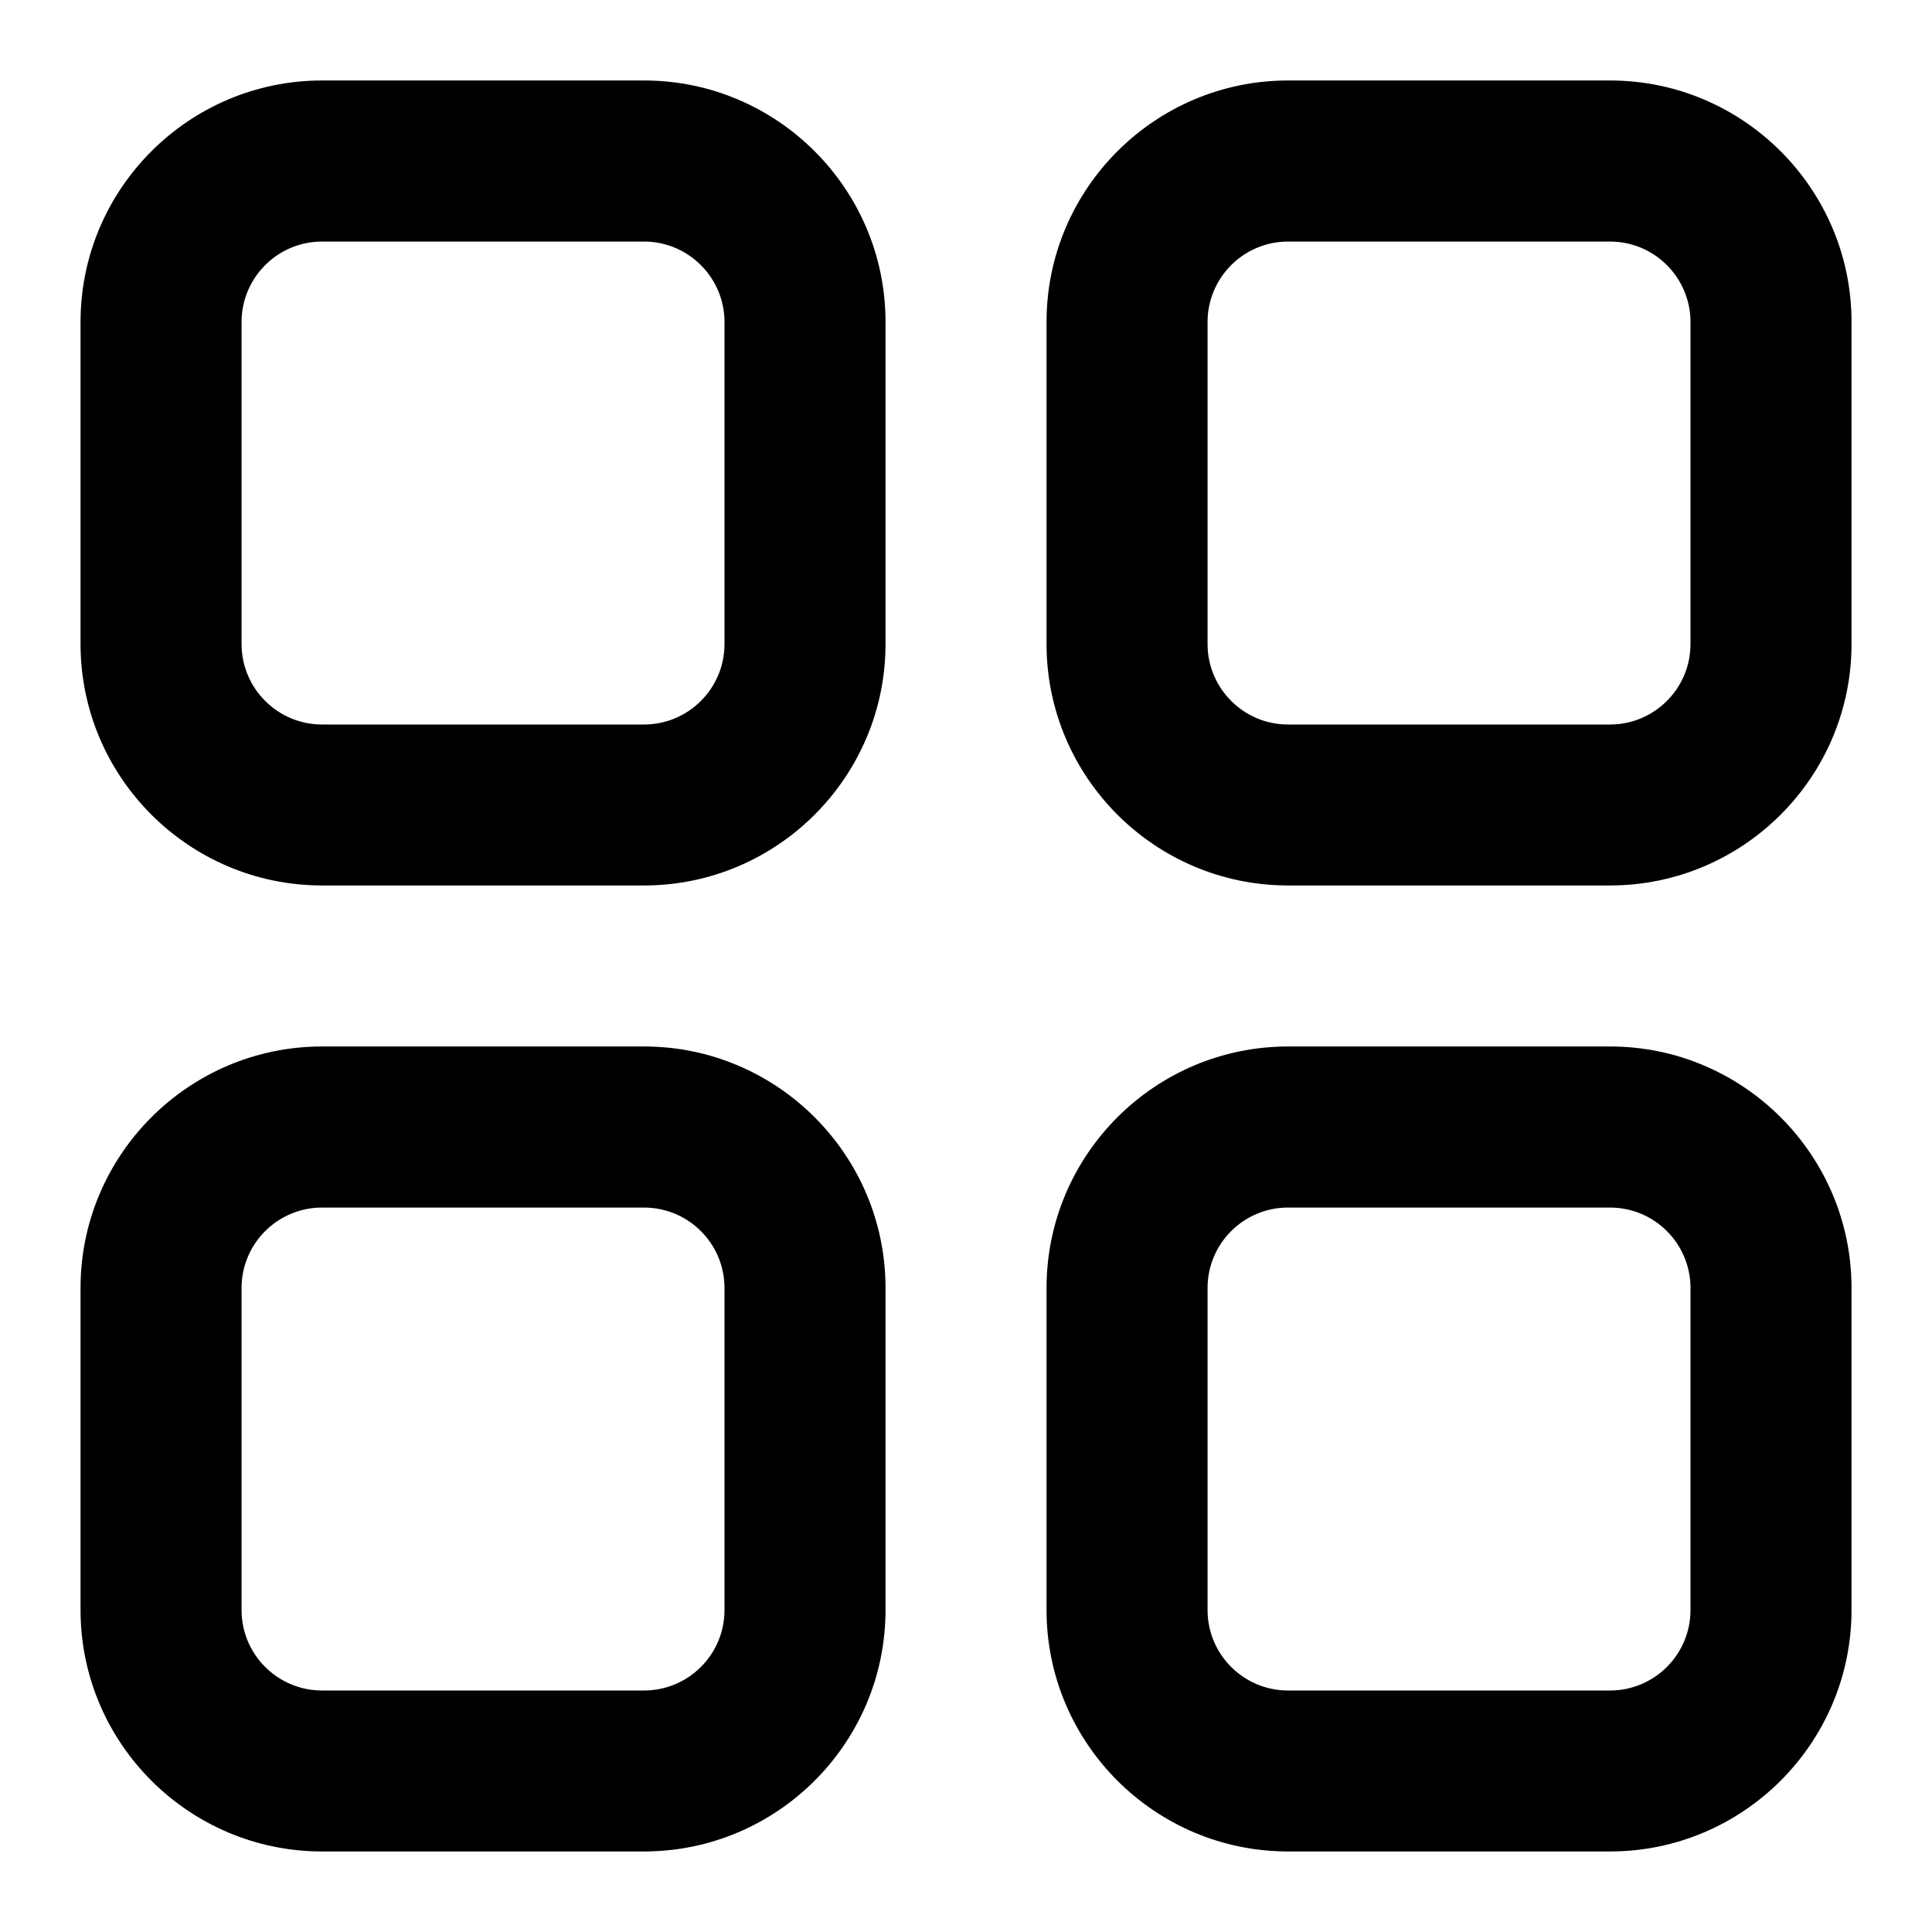 <!-- Generated by IcoMoon.io -->
<svg version="1.1" xmlns="http://www.w3.org/2000/svg" width="32" height="32" viewBox="0 0 32 32">
<title>layout-grid</title>
<path d="M10.667 17.333h-5.333c-2.205 0-4 1.795-4 4v5.333c0 2.205 1.795 4 4 4h5.333c2.205 0 4-1.795 4-4v-5.333c0-2.205-1.795-4-4-4zM12 26.667c0 0.736-0.597 1.333-1.333 1.333h-5.333c-0.736 0-1.333-0.597-1.333-1.333v-5.333c0-0.736 0.597-1.333 1.333-1.333h5.333c0.736 0 1.333 0.597 1.333 1.333zM26.667 1.333h-5.333c-2.205 0-4 1.795-4 4v5.333c0 2.205 1.795 4 4 4h5.333c2.205 0 4-1.795 4-4v-5.333c0-2.205-1.795-4-4-4zM28 10.667c0 0.735-0.597 1.333-1.333 1.333h-5.333c-0.736 0-1.333-0.599-1.333-1.333v-5.333c0-0.735 0.597-1.333 1.333-1.333h5.333c0.736 0 1.333 0.599 1.333 1.333zM10.667 1.333h-5.333c-2.205 0-4 1.795-4 4v5.333c0 2.205 1.795 4 4 4h5.333c2.205 0 4-1.795 4-4v-5.333c0-2.205-1.795-4-4-4zM12 10.667c0 0.735-0.597 1.333-1.333 1.333h-5.333c-0.736 0-1.333-0.599-1.333-1.333v-5.333c0-0.735 0.597-1.333 1.333-1.333h5.333c0.736 0 1.333 0.599 1.333 1.333zM26.667 17.333h-5.333c-2.205 0-4 1.795-4 4v5.333c0 2.205 1.795 4 4 4h5.333c2.205 0 4-1.795 4-4v-5.333c0-2.205-1.795-4-4-4zM28 26.667c0 0.736-0.597 1.333-1.333 1.333h-5.333c-0.736 0-1.333-0.597-1.333-1.333v-5.333c0-0.736 0.597-1.333 1.333-1.333h5.333c0.736 0 1.333 0.597 1.333 1.333z"></path>
</svg>
